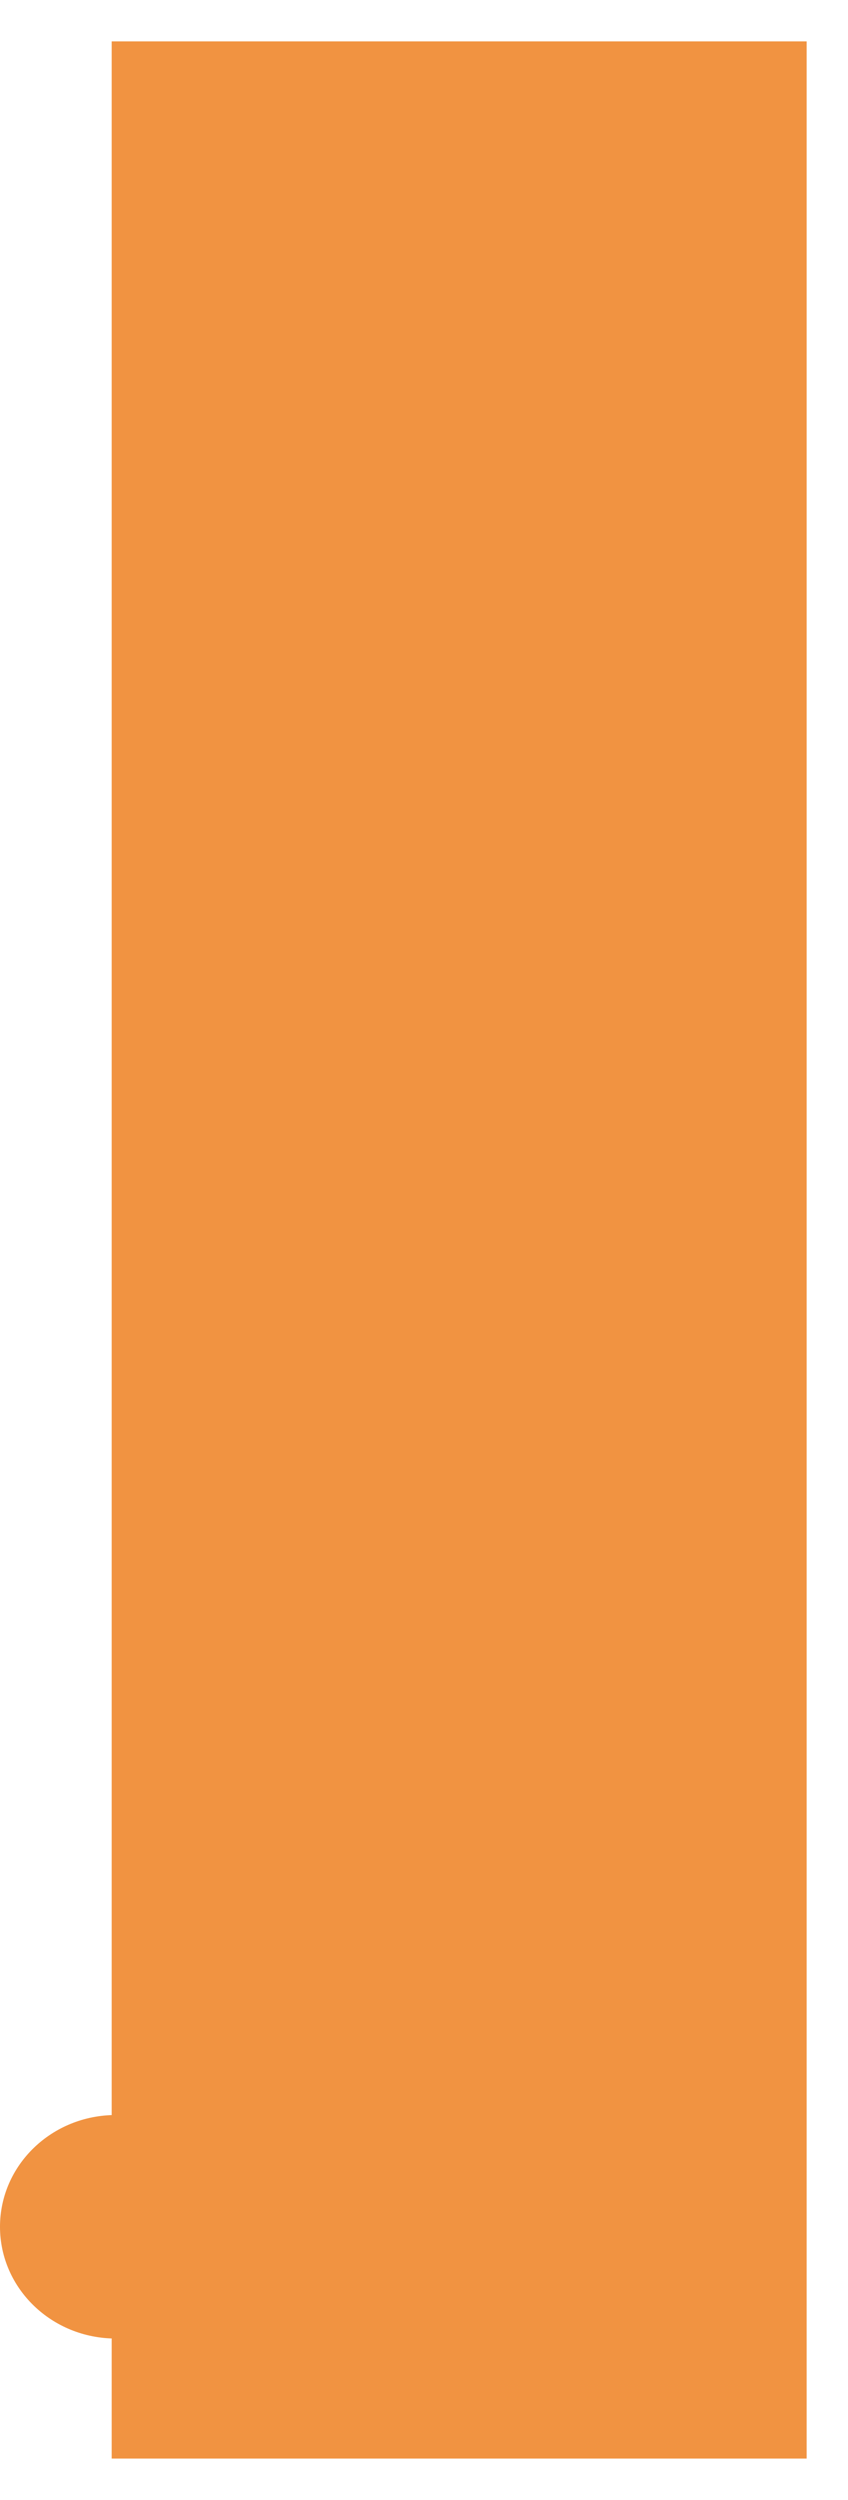 <svg width="205" height="604" viewBox="0 0 205 604" fill="none" xmlns="http://www.w3.org/2000/svg">
<g filter="url(#filter0_d_291_18)">
<rect x="27" y="10" width="168" height="584" fill="#F19341"/>
</g>
<ellipse cx="28" cy="538" rx="28" ry="27" fill="#F19341"/>
<defs>
<filter id="filter0_d_291_18" x="17.6" y="0.6" width="186.8" height="602.8" filterUnits="userSpaceOnUse" color-interpolation-filters="sRGB">
<feFlood flood-opacity="0" result="BackgroundImageFix"/>
<feColorMatrix in="SourceAlpha" type="matrix" values="0 0 0 0 0 0 0 0 0 0 0 0 0 0 0 0 0 0 127 0" result="hardAlpha"/>
<feMorphology radius="2" operator="dilate" in="SourceAlpha" result="effect1_dropShadow_291_18"/>
<feOffset/>
<feGaussianBlur stdDeviation="3.7"/>
<feComposite in2="hardAlpha" operator="out"/>
<feColorMatrix type="matrix" values="0 0 0 0 0 0 0 0 0 0 0 0 0 0 0 0 0 0 0.25 0"/>
<feBlend mode="normal" in2="BackgroundImageFix" result="effect1_dropShadow_291_18"/>
<feBlend mode="normal" in="SourceGraphic" in2="effect1_dropShadow_291_18" result="shape"/>
</filter>
</defs>
</svg>
